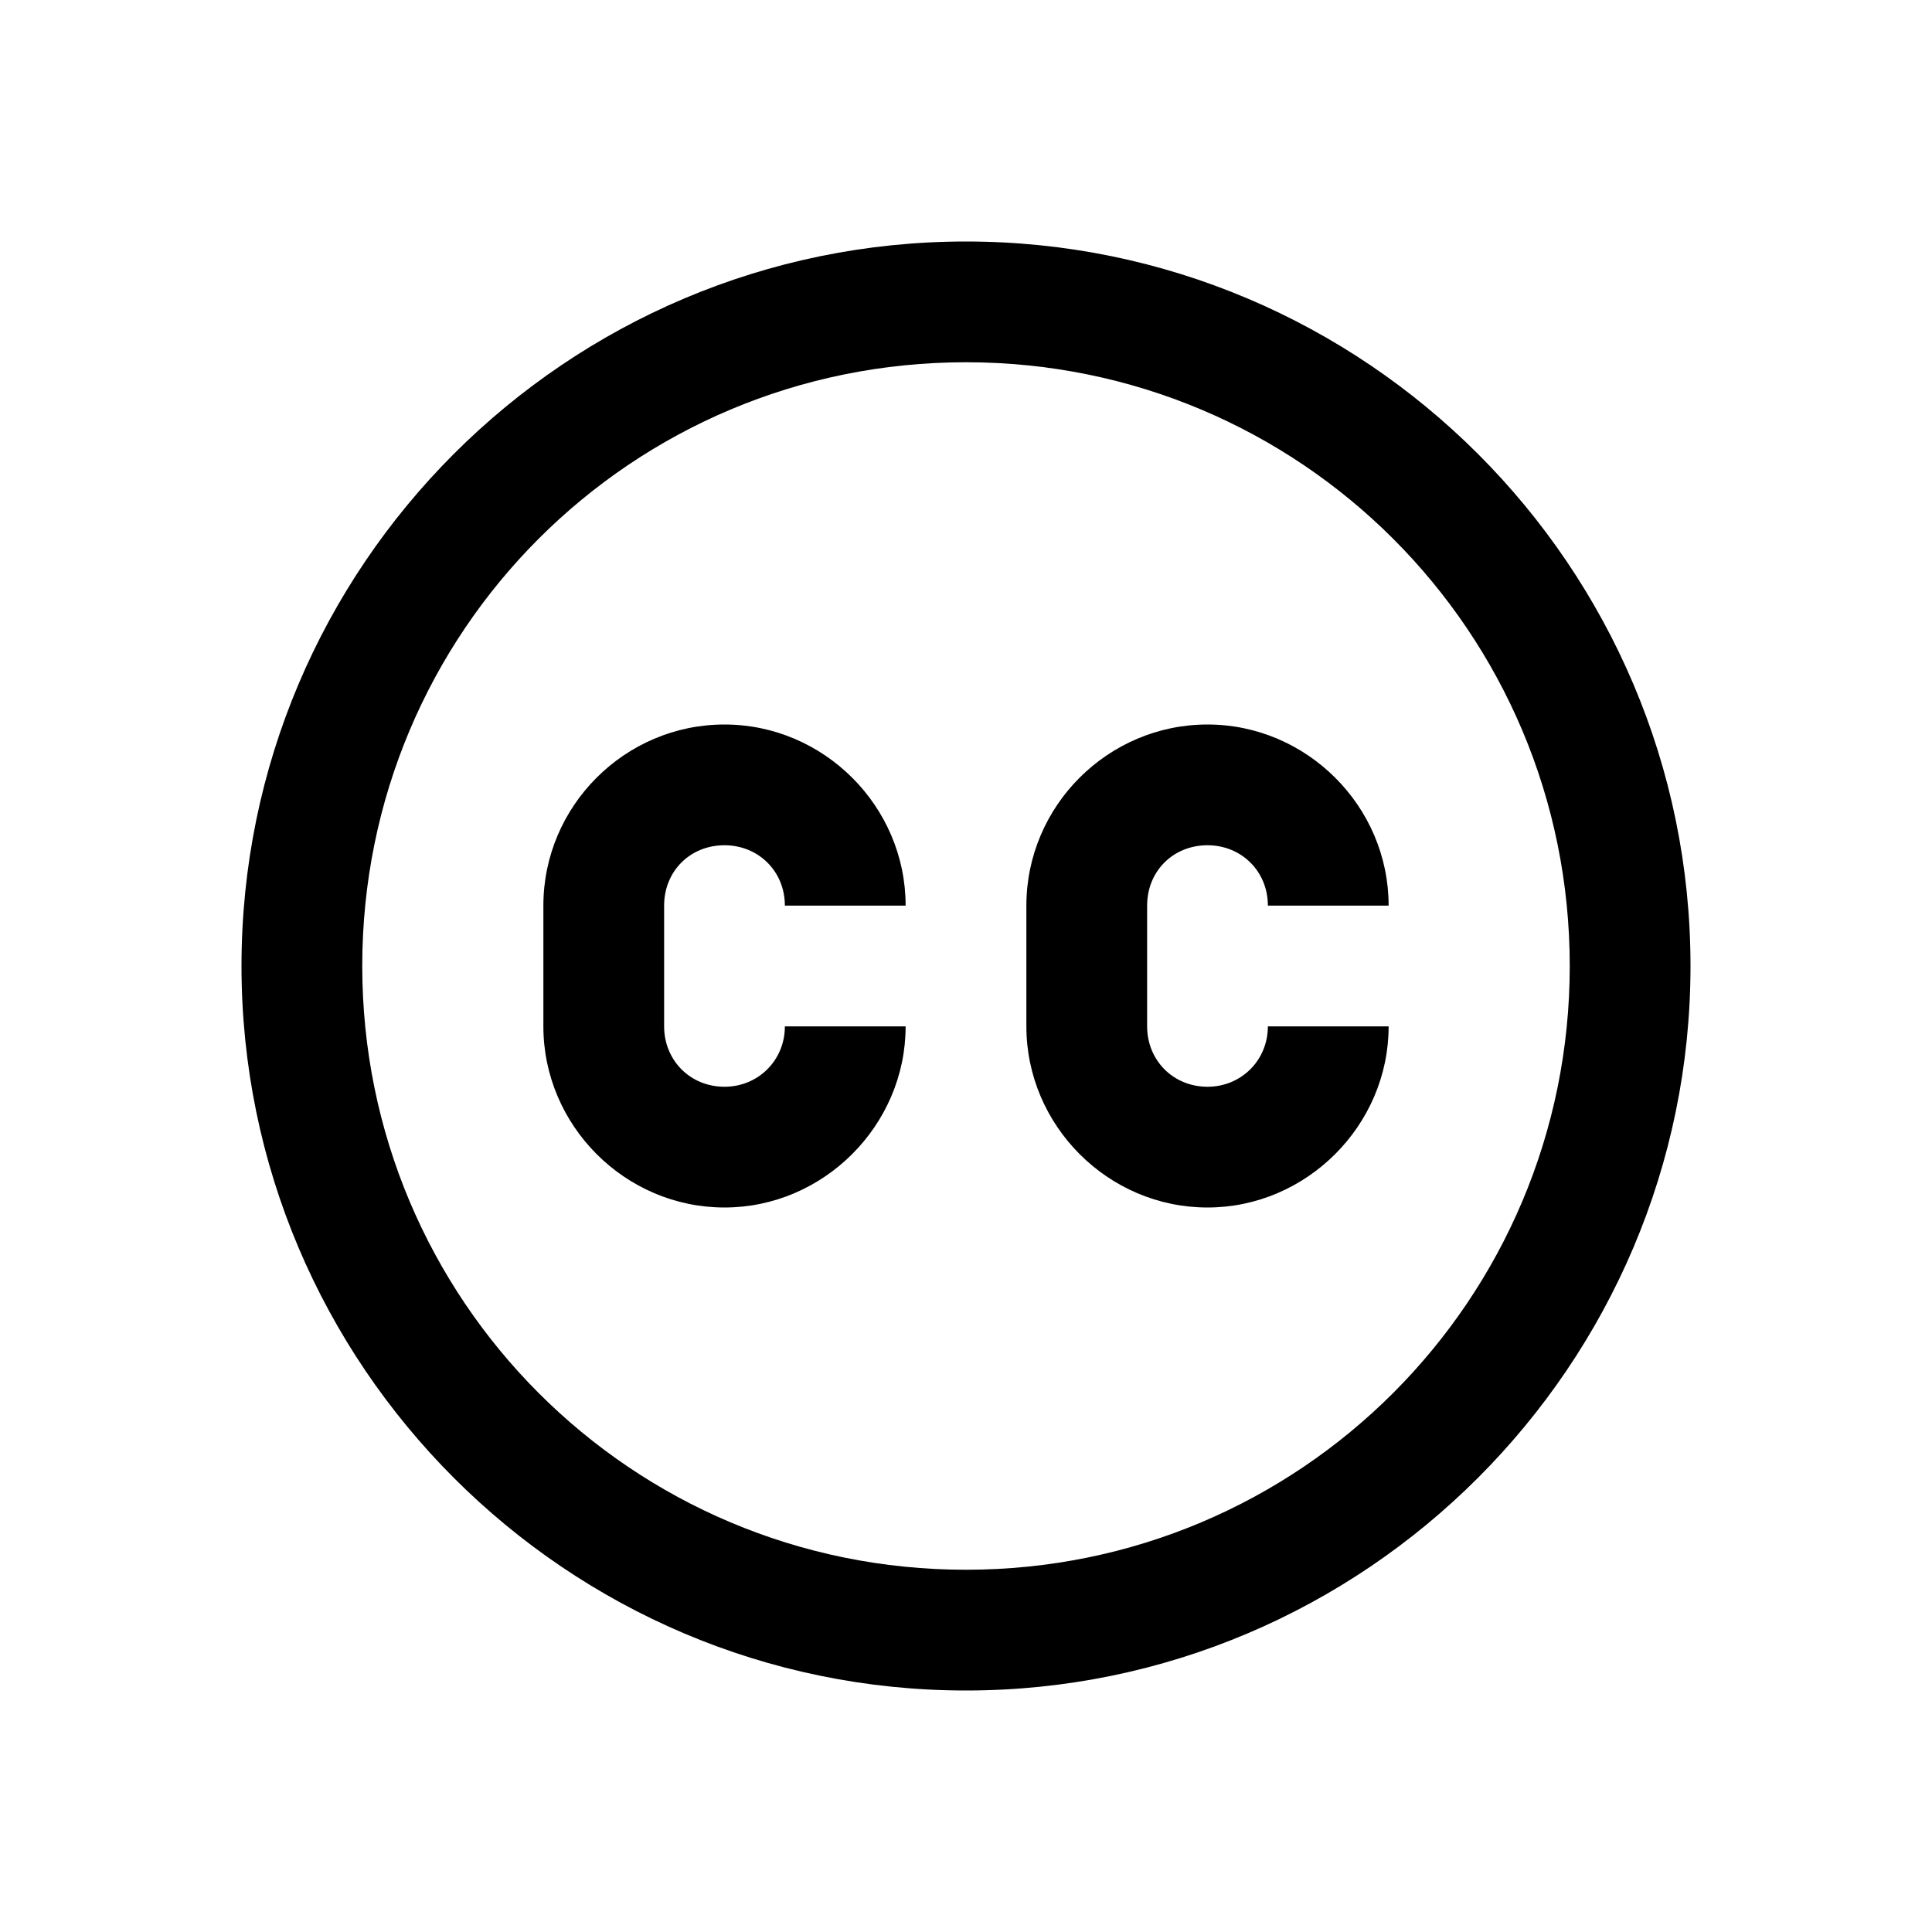 <svg viewBox="0 0 32 32" xmlns="http://www.w3.org/2000/svg"><path d="M16 4C9.38 4 4 9.38 4 16c0 6.61 5.38 12 12 12 6.61 0 12-5.39 12-12 0-6.62-5.39-12-12-12Zm0 2c5.53 0 10 4.46 10 10 0 5.53-4.47 10-10 10 -5.54 0-10-4.47-10-10 0-5.54 4.46-10 10-10Zm-4 6c-1.65 0-3 1.35-3 3v2c0 1.64 1.35 3 3 3 1.64 0 3-1.36 3-3h-2c0 .56-.44 1-1 1 -.57 0-1-.44-1-1v-2c0-.57.43-1 1-1 .56 0 1 .43 1 1h2c0-1.65-1.36-3-3-3Zm8 0c-1.65 0-3 1.35-3 3v2c0 1.64 1.35 3 3 3 1.64 0 3-1.36 3-3h-2c0 .56-.44 1-1 1 -.57 0-1-.44-1-1v-2c0-.57.43-1 1-1 .56 0 1 .43 1 1h2c0-1.65-1.36-3-3-3Z"/></svg>
